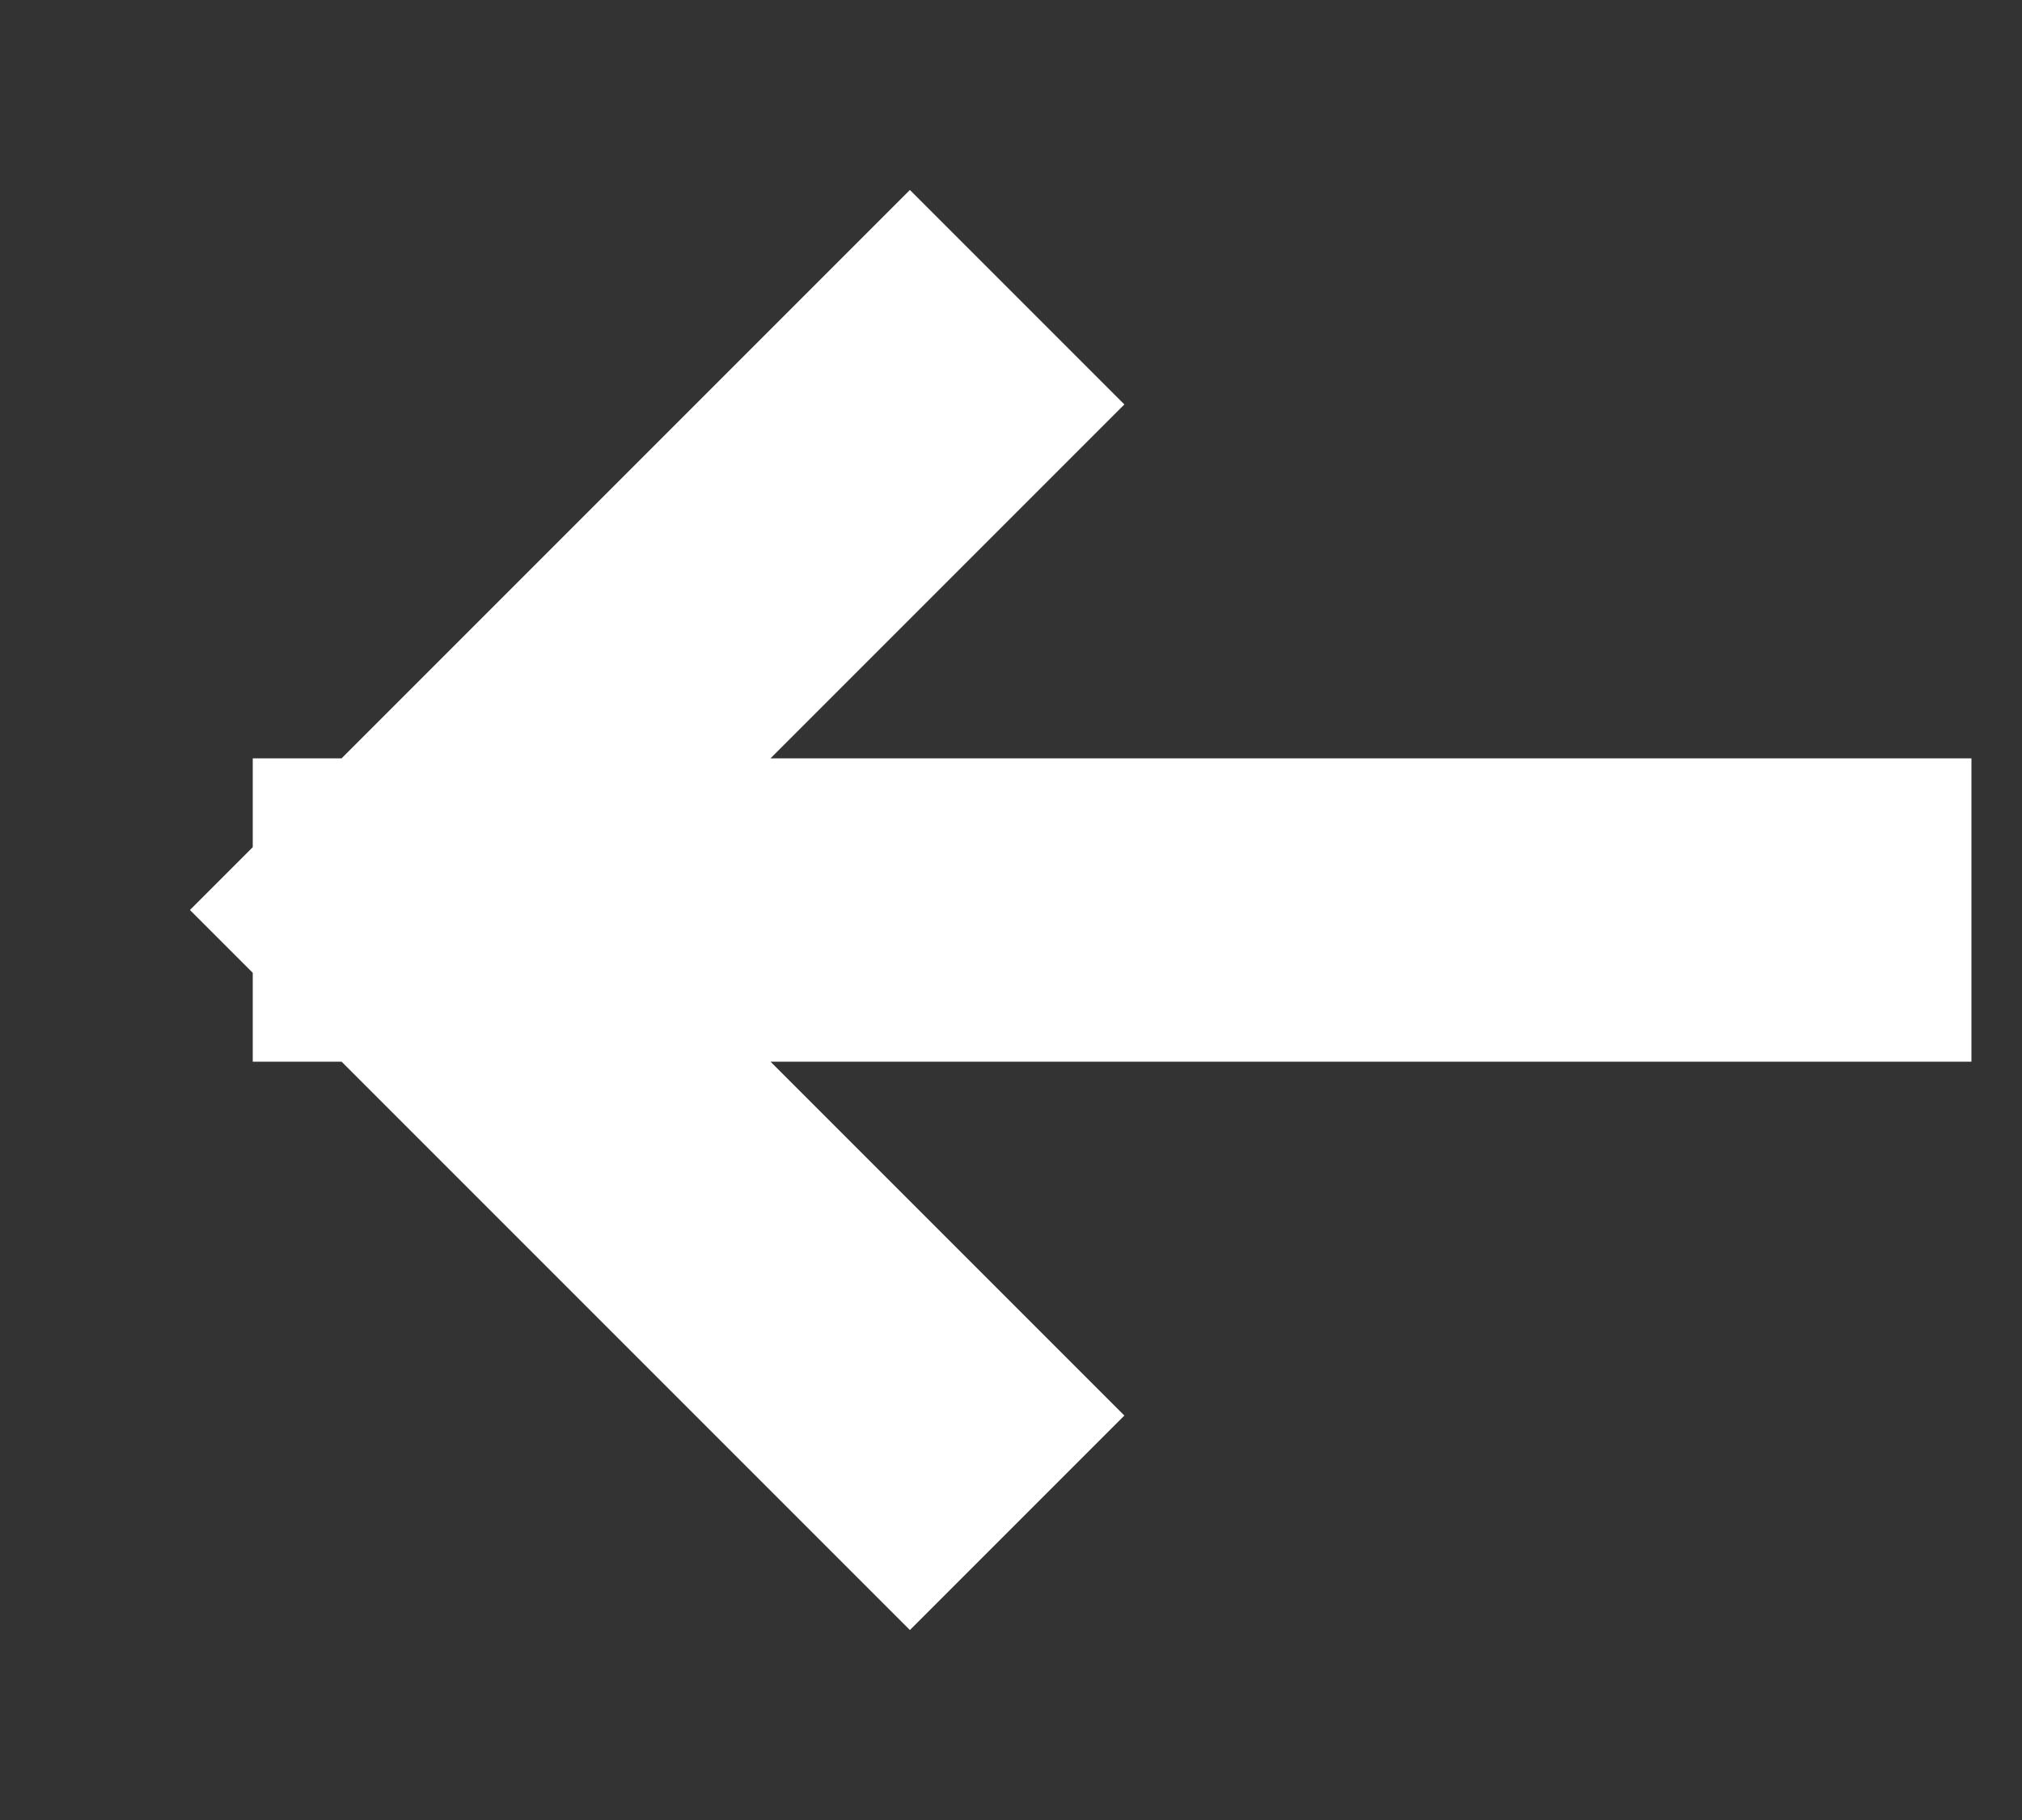 <svg width="10" height="9" viewBox="0 0 10 9" fill="none" xmlns="http://www.w3.org/2000/svg">
<rect x="0" y="0" width="10" height="9" fill="#333333" stroke="none"/>
<path d="M4.5 2L2 4.5M2 4.5L4.5 7M2 4.5L9 4.5" stroke="white" stroke-width="1.5" stroke-linecap="square"/>
</svg>
